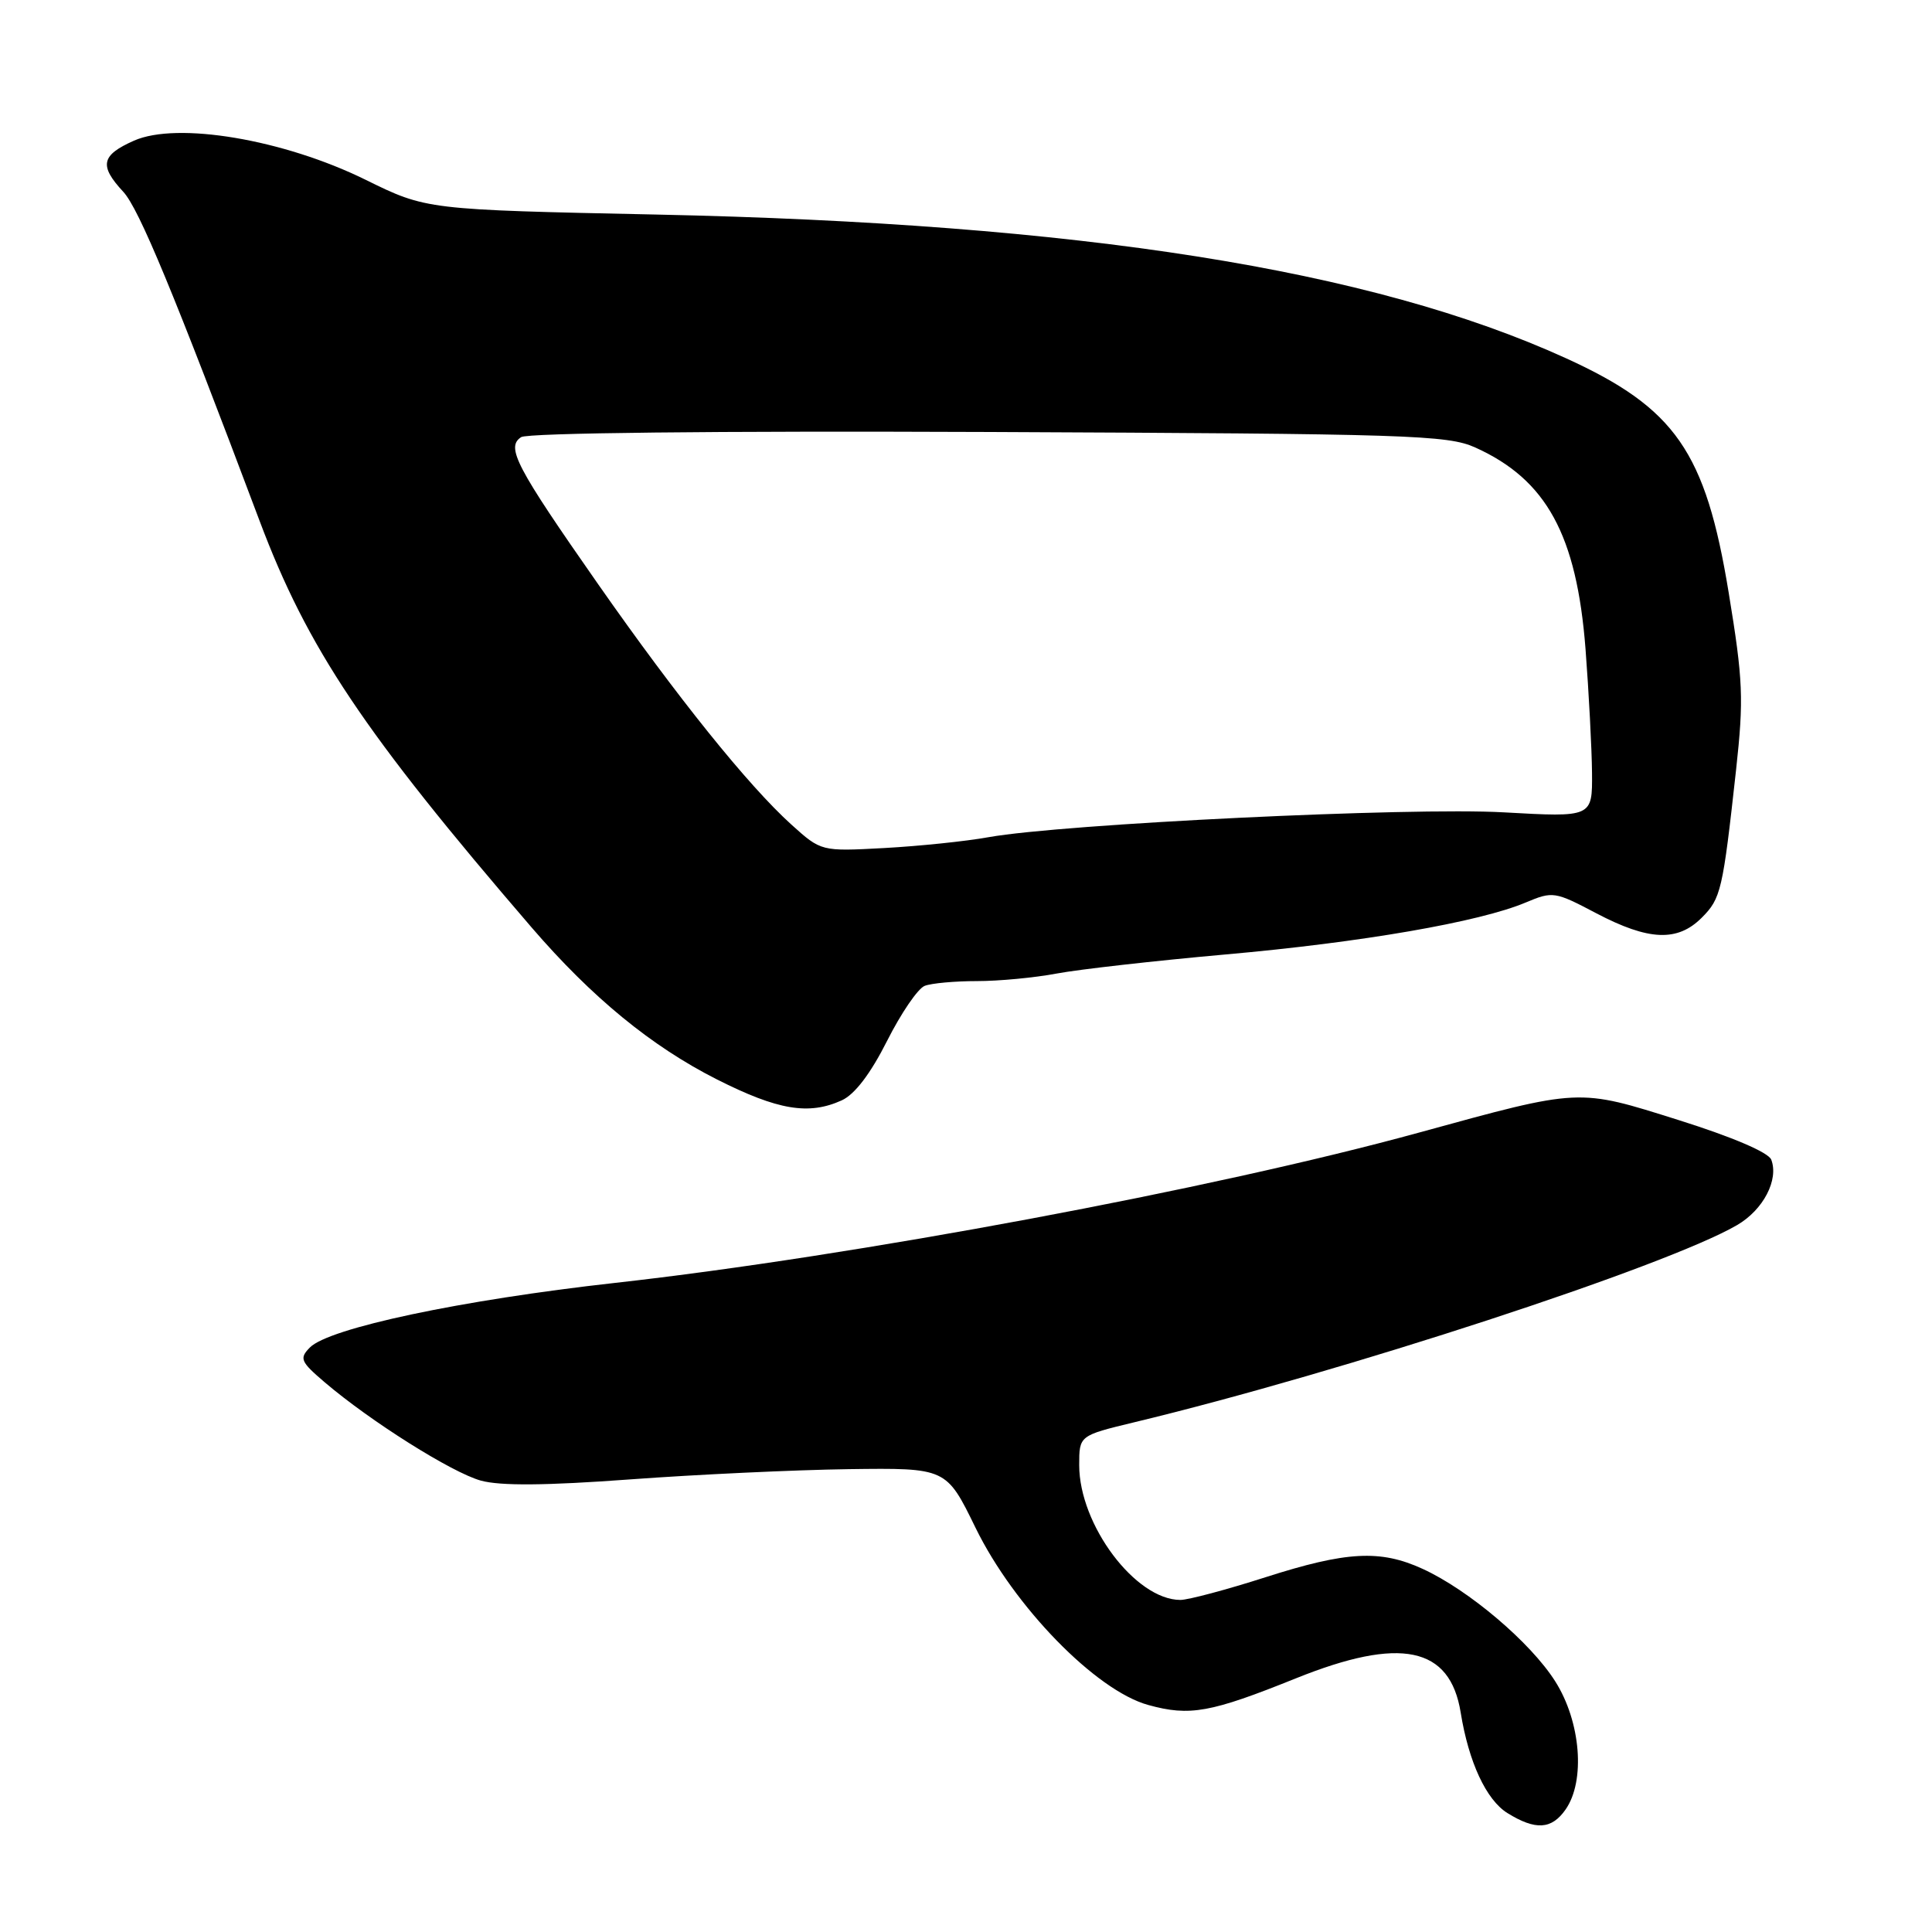 <?xml version="1.0" encoding="UTF-8" standalone="no"?>
<!DOCTYPE svg PUBLIC "-//W3C//DTD SVG 1.1//EN" "http://www.w3.org/Graphics/SVG/1.1/DTD/svg11.dtd" >
<svg xmlns="http://www.w3.org/2000/svg" xmlns:xlink="http://www.w3.org/1999/xlink" version="1.1" viewBox="0 0 256 256">
 <g >
 <path fill="currentColor"
d=" M 207.44 239.78 C 210.10 235.99 209.47 228.13 206.07 222.78 C 202.81 217.63 194.60 210.67 188.50 207.88 C 182.89 205.31 178.43 205.55 167.66 209.00 C 162.51 210.65 157.44 212.00 156.40 212.00 C 150.45 211.98 143.00 202.05 143.00 194.14 C 143.00 190.22 143.00 190.22 150.25 188.47 C 177.84 181.84 220.86 167.77 230.19 162.32 C 233.65 160.30 235.72 156.32 234.70 153.66 C 234.33 152.70 229.55 150.66 222.47 148.43 C 209.01 144.19 209.56 144.16 188.00 150.08 C 160.77 157.56 113.15 166.46 81.50 169.99 C 61.12 172.26 43.56 175.98 41.05 178.56 C 39.64 180.00 39.83 180.43 43.00 183.14 C 49.08 188.33 59.88 195.13 63.72 196.19 C 66.30 196.90 72.32 196.85 83.46 196.03 C 92.28 195.38 105.32 194.77 112.44 194.67 C 125.39 194.50 125.39 194.50 129.26 202.43 C 134.36 212.88 145.21 224.01 152.15 225.92 C 157.66 227.44 160.41 226.94 171.71 222.39 C 185.56 216.81 192.14 218.17 193.55 226.93 C 194.61 233.50 196.94 238.50 199.74 240.24 C 203.47 242.55 205.59 242.42 207.44 239.78 Z  M 111.54 145.80 C 113.26 145.02 115.35 142.27 117.54 137.93 C 119.39 134.26 121.63 130.97 122.53 130.63 C 123.43 130.28 126.54 130.00 129.45 130.00 C 132.35 130.00 137.11 129.55 140.01 129.00 C 142.92 128.45 153.00 127.31 162.40 126.47 C 180.45 124.87 196.05 122.17 202.18 119.58 C 205.75 118.08 206.03 118.12 211.53 121.02 C 218.45 124.65 222.27 124.82 225.48 121.61 C 228.04 119.05 228.27 118.05 230.04 102.00 C 231.07 92.58 230.97 90.16 229.06 78.53 C 226.00 59.84 221.99 54.07 207.48 47.46 C 181.70 35.71 143.12 29.62 87.00 28.43 C 56.50 27.79 56.50 27.79 48.42 23.81 C 37.56 18.47 23.48 16.10 17.75 18.64 C 13.40 20.57 13.11 21.94 16.34 25.42 C 18.42 27.67 23.07 38.89 34.39 69.00 C 40.75 85.92 48.20 97.05 70.43 122.88 C 78.43 132.17 86.33 138.65 95.00 143.03 C 103.08 147.11 107.17 147.79 111.54 145.80 Z  M 104.86 109.26 C 99.12 104.07 89.70 92.35 79.25 77.40 C 68.34 61.79 67.01 59.25 69.06 57.92 C 69.92 57.36 94.74 57.09 131.00 57.24 C 186.76 57.48 191.81 57.64 195.49 59.30 C 204.91 63.55 208.92 70.89 210.09 85.99 C 210.53 91.77 210.92 99.16 210.95 102.40 C 211.00 108.30 211.00 108.30 199.25 107.64 C 186.93 106.94 140.85 109.17 131.00 110.93 C 127.97 111.48 121.74 112.12 117.16 112.37 C 108.81 112.82 108.81 112.82 104.86 109.26 Z "/>
</g>
</svg>
